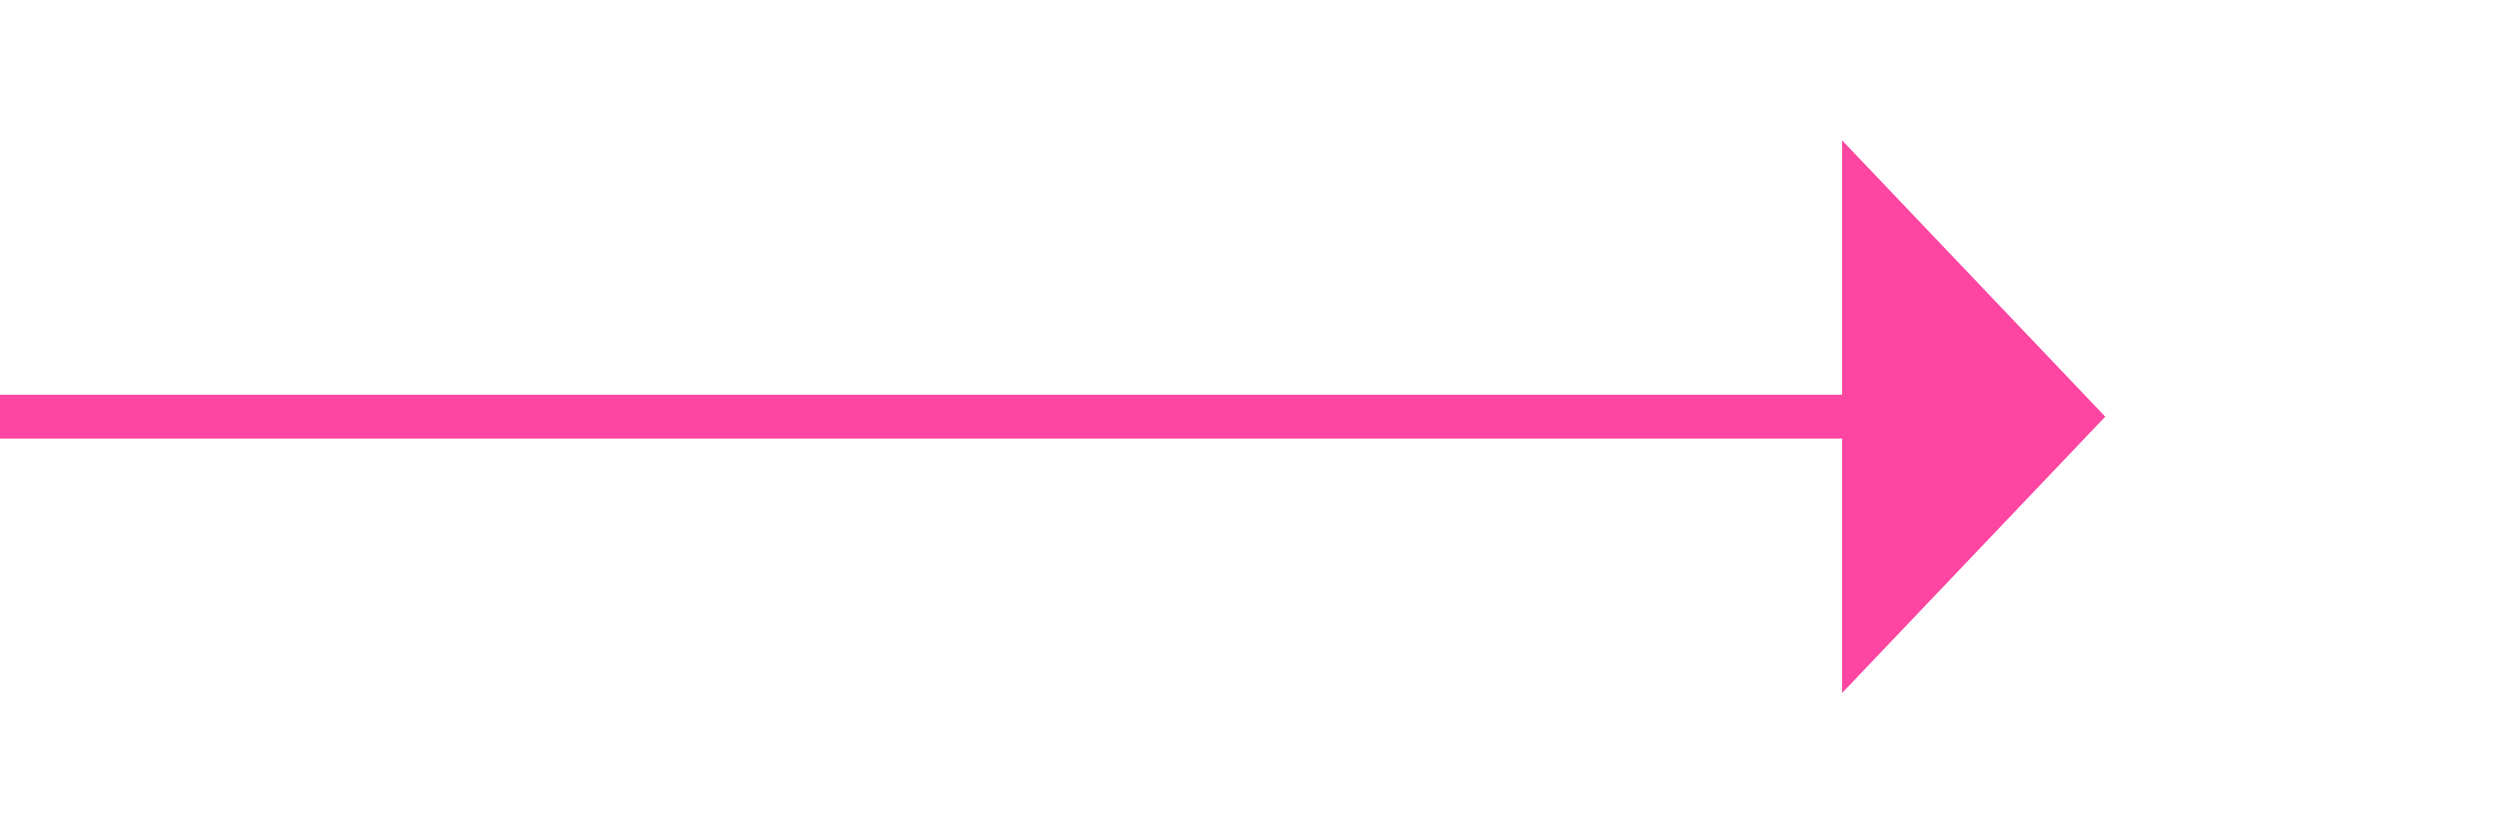 ﻿<?xml version="1.0" encoding="utf-8"?>
<svg version="1.1" xmlns:xlink="http://www.w3.org/1999/xlink" width="57px" height="19px" xmlns="http://www.w3.org/2000/svg">
  <g transform="matrix(1 0 0 1 -1110 -1109 )">
    <path d="M 1152 1124.8  L 1158 1118.5  L 1152 1112.2  L 1152 1124.8  Z " fill-rule="nonzero" fill="#ff45a2" stroke="none" />
    <path d="M 1110 1118.5  L 1153 1118.5  " stroke-width="1" stroke="#ff45a2" fill="none" />
  </g>
</svg>